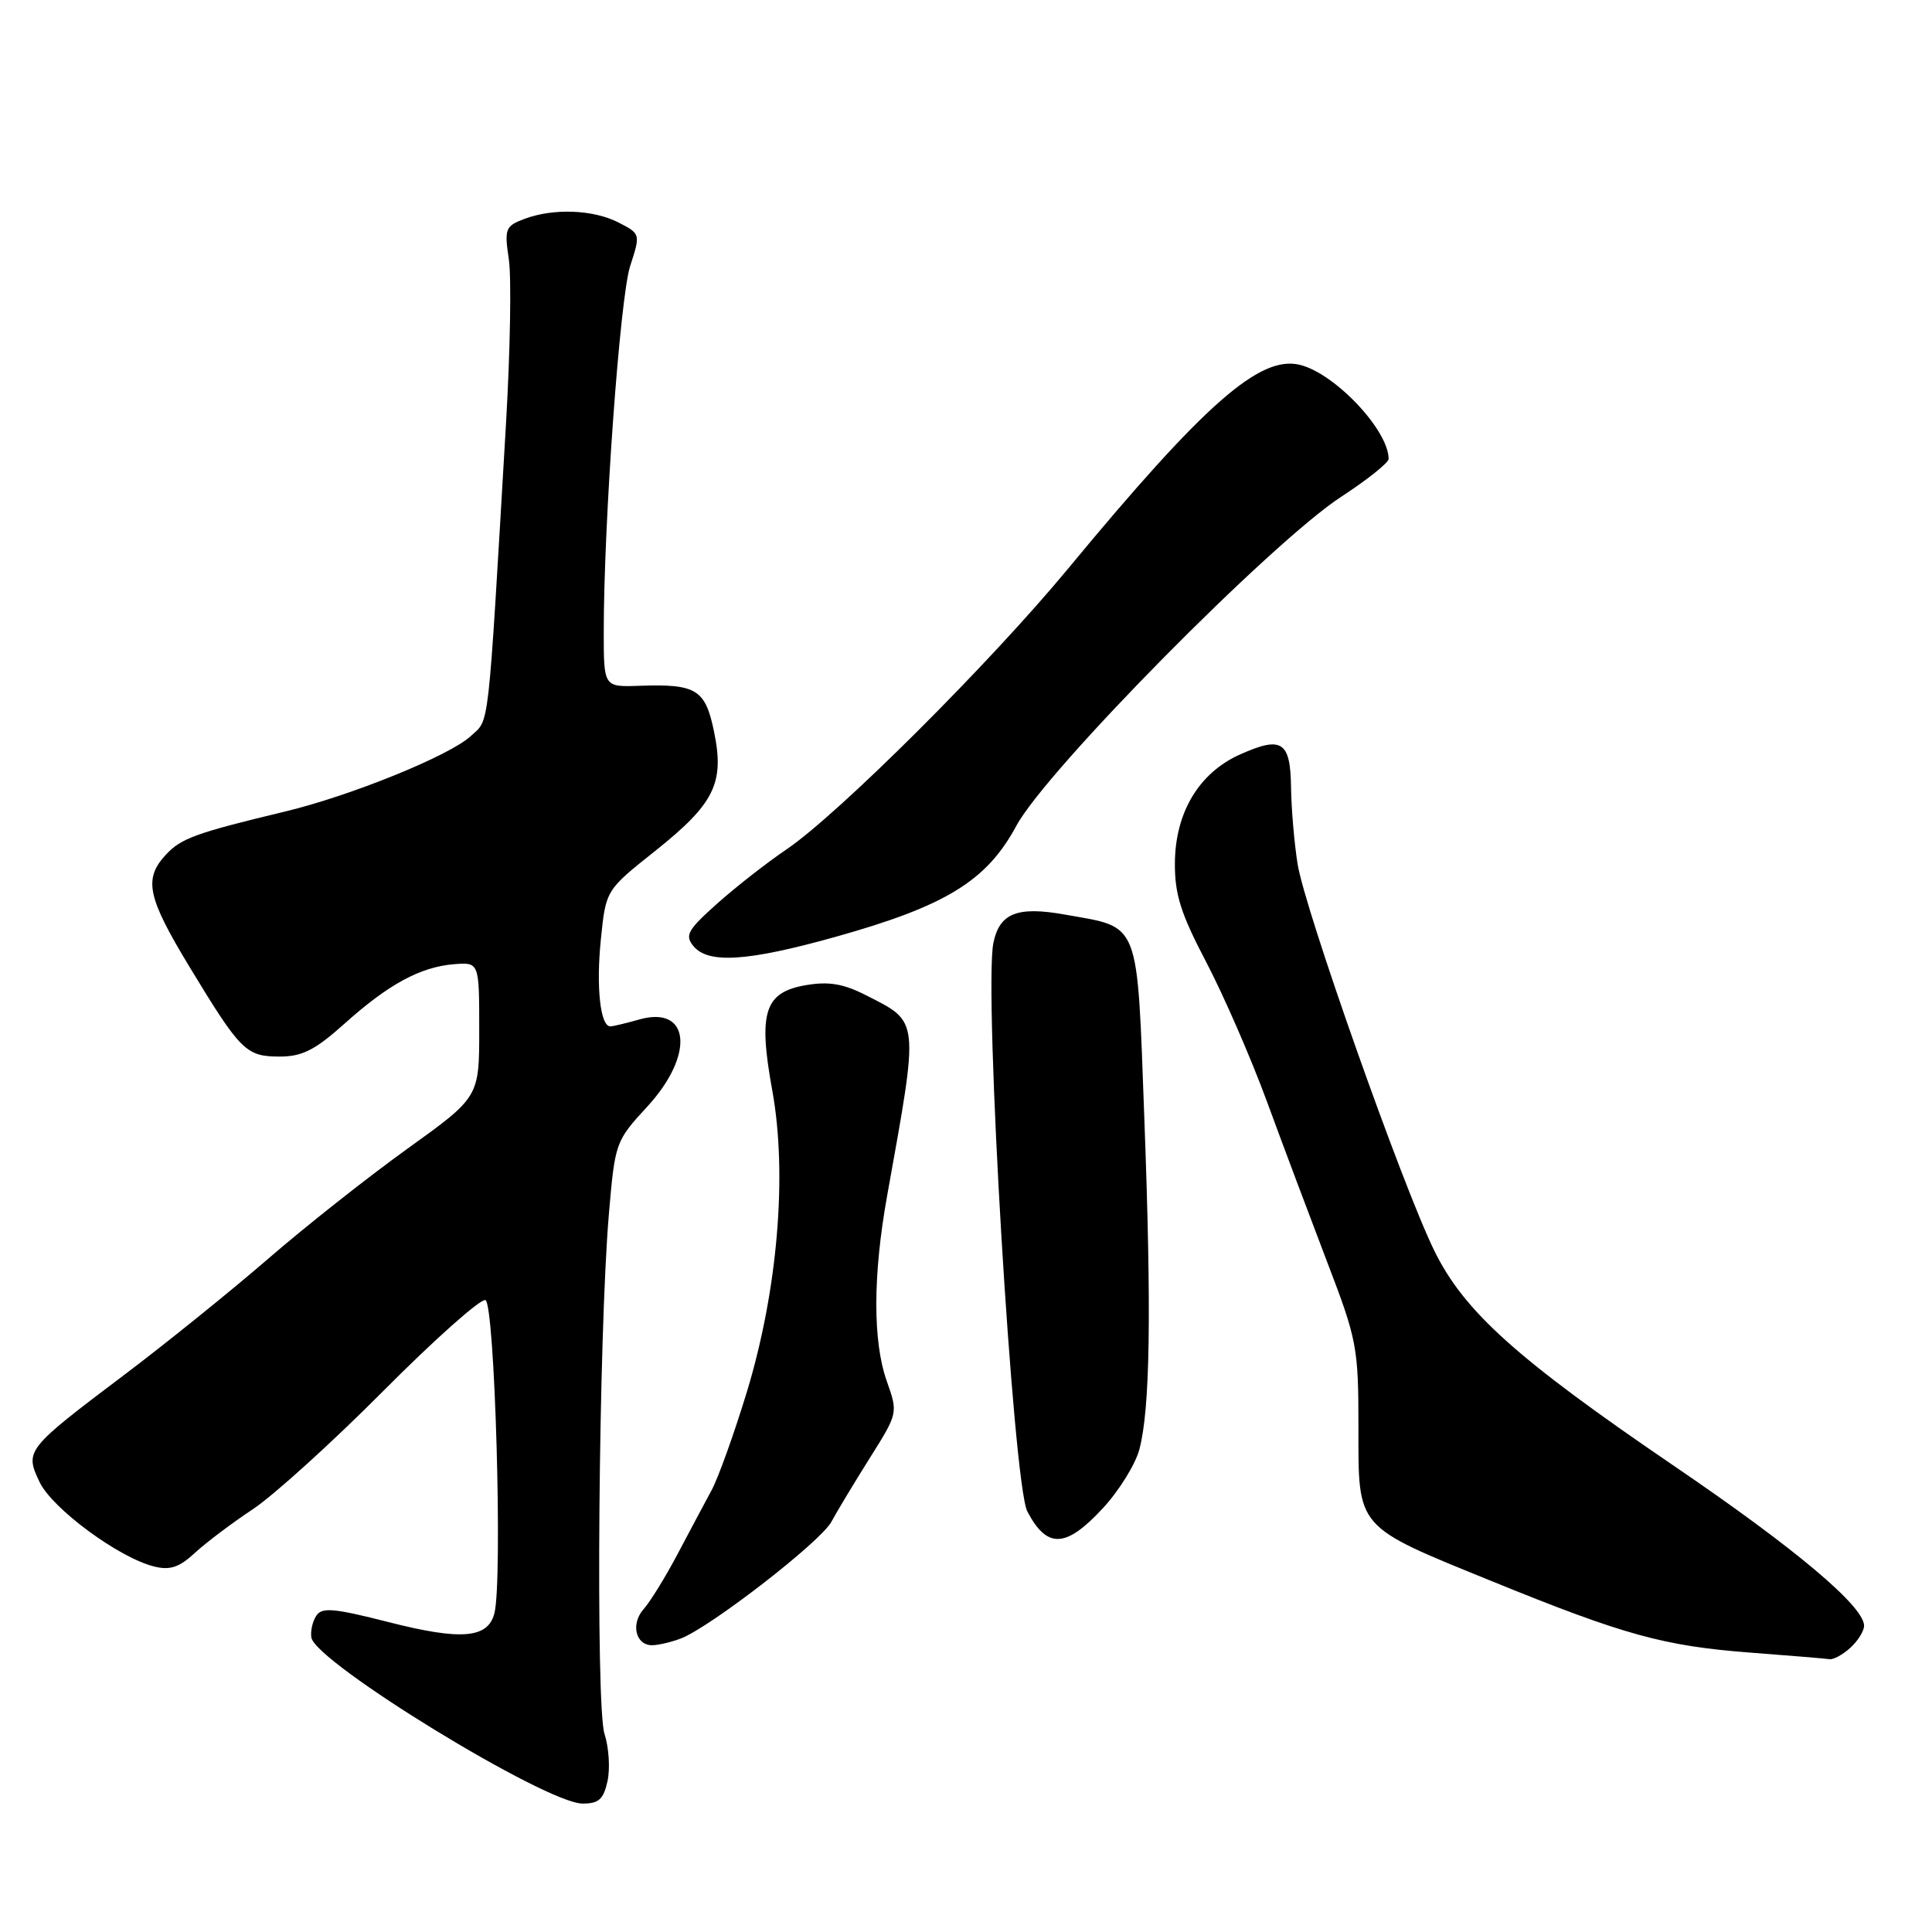 <?xml version="1.0" encoding="UTF-8" standalone="no"?>
<!DOCTYPE svg PUBLIC "-//W3C//DTD SVG 1.1//EN" "http://www.w3.org/Graphics/SVG/1.1/DTD/svg11.dtd" >
<svg xmlns="http://www.w3.org/2000/svg" xmlns:xlink="http://www.w3.org/1999/xlink" version="1.1" viewBox="0 0 256 256">
 <g >
 <path fill="currentColor"
d=" M 80.50 236.00 C 80.86 234.36 80.68 231.54 80.10 229.75 C 78.90 226.10 79.32 176.84 80.68 160.88 C 81.49 151.39 81.56 151.20 85.75 146.65 C 92.09 139.78 91.46 133.15 84.66 135.10 C 82.93 135.59 81.22 136.00 80.87 136.00 C 79.54 136.00 78.97 130.75 79.62 124.45 C 80.28 117.95 80.28 117.95 86.77 112.79 C 94.67 106.50 96.02 103.78 94.62 96.98 C 93.47 91.34 92.28 90.61 84.75 90.87 C 80.00 91.04 80.00 91.04 80.00 83.77 C 79.99 69.26 82.15 39.40 83.50 35.25 C 84.88 31.00 84.87 30.99 81.99 29.50 C 78.64 27.76 73.29 27.56 69.45 29.02 C 66.96 29.96 66.82 30.33 67.42 34.34 C 67.78 36.71 67.61 46.49 67.05 56.08 C 64.59 97.93 64.90 95.18 62.36 97.55 C 59.57 100.13 46.47 105.45 37.74 107.54 C 25.99 110.36 24.00 111.08 22.00 113.23 C 19.00 116.45 19.50 118.85 25.09 128.08 C 31.87 139.27 32.60 140.00 37.05 140.00 C 40.05 140.00 41.74 139.14 45.64 135.65 C 51.48 130.41 55.71 128.12 60.17 127.76 C 63.50 127.50 63.50 127.50 63.50 136.44 C 63.50 145.37 63.50 145.37 54.00 152.20 C 48.77 155.96 40.45 162.53 35.50 166.82 C 30.55 171.10 22.00 178.00 16.50 182.15 C 3.41 192.02 3.26 192.22 5.25 196.39 C 6.92 199.89 15.72 206.39 20.39 207.56 C 22.52 208.10 23.73 207.70 25.82 205.77 C 27.29 204.41 30.75 201.80 33.50 199.98 C 36.25 198.16 44.05 191.09 50.82 184.28 C 57.60 177.46 63.68 172.06 64.32 172.27 C 65.56 172.69 66.62 209.27 65.52 213.73 C 64.69 217.10 61.15 217.40 51.50 214.94 C 44.19 213.08 42.65 212.94 41.90 214.11 C 41.40 214.87 41.12 216.17 41.26 216.99 C 41.84 220.30 72.29 238.95 77.17 238.98 C 79.33 239.00 79.97 238.43 80.50 236.00 Z  M 245.17 218.35 C 246.18 217.43 247.00 216.12 247.00 215.42 C 247.00 212.85 237.91 205.20 221.90 194.30 C 200.97 180.05 194.00 173.79 190.04 165.70 C 185.81 157.06 172.91 120.56 171.94 114.50 C 171.50 111.75 171.11 107.19 171.07 104.36 C 170.99 98.22 169.86 97.49 164.31 99.97 C 158.88 102.40 155.73 107.64 155.68 114.34 C 155.65 118.51 156.45 121.04 159.84 127.50 C 162.14 131.90 165.77 140.22 167.89 146.00 C 170.01 151.78 173.61 161.34 175.87 167.26 C 179.81 177.53 180.00 178.53 180.00 189.09 C 180.00 202.69 179.51 202.12 197.76 209.55 C 215.19 216.65 220.48 218.11 231.94 218.98 C 237.20 219.38 241.91 219.77 242.42 219.85 C 242.93 219.93 244.17 219.26 245.17 218.35 Z  M 90.19 217.12 C 94.10 215.63 108.74 204.29 110.16 201.65 C 110.90 200.28 113.19 196.48 115.25 193.20 C 118.99 187.25 119.00 187.24 117.50 183.00 C 115.64 177.74 115.66 168.98 117.54 158.50 C 121.81 134.72 121.90 135.52 114.72 131.86 C 111.78 130.36 109.81 130.02 106.84 130.53 C 101.29 131.46 100.44 134.11 102.33 144.49 C 104.35 155.62 103.05 170.99 98.96 184.45 C 97.27 189.98 95.17 195.85 94.27 197.50 C 93.38 199.15 91.34 202.97 89.74 206.00 C 88.14 209.03 86.13 212.27 85.29 213.21 C 83.55 215.16 84.21 218.00 86.40 218.00 C 87.21 218.00 88.91 217.60 90.19 217.12 Z  M 146.16 199.82 C 148.28 197.53 150.44 194.04 150.97 192.07 C 152.40 186.67 152.59 173.95 151.63 148.20 C 150.64 121.59 151.18 122.98 141.07 121.18 C 134.80 120.06 132.44 121.00 131.63 124.94 C 130.33 131.29 134.23 196.67 136.13 200.28 C 138.75 205.26 141.24 205.15 146.16 199.82 Z  M 110.63 124.16 C 125.34 120.05 130.74 116.73 134.68 109.41 C 138.64 102.06 168.48 71.84 177.75 65.80 C 181.19 63.56 184.00 61.31 184.00 60.81 C 184.00 57.03 176.94 49.52 172.27 48.35 C 166.96 47.02 159.63 53.46 141.50 75.38 C 131.15 87.89 111.03 107.95 104.17 112.58 C 101.60 114.32 97.48 117.54 95.02 119.74 C 91.10 123.24 90.71 123.94 91.89 125.37 C 93.85 127.73 99.03 127.40 110.63 124.16 Z "/>
</g>
</svg>